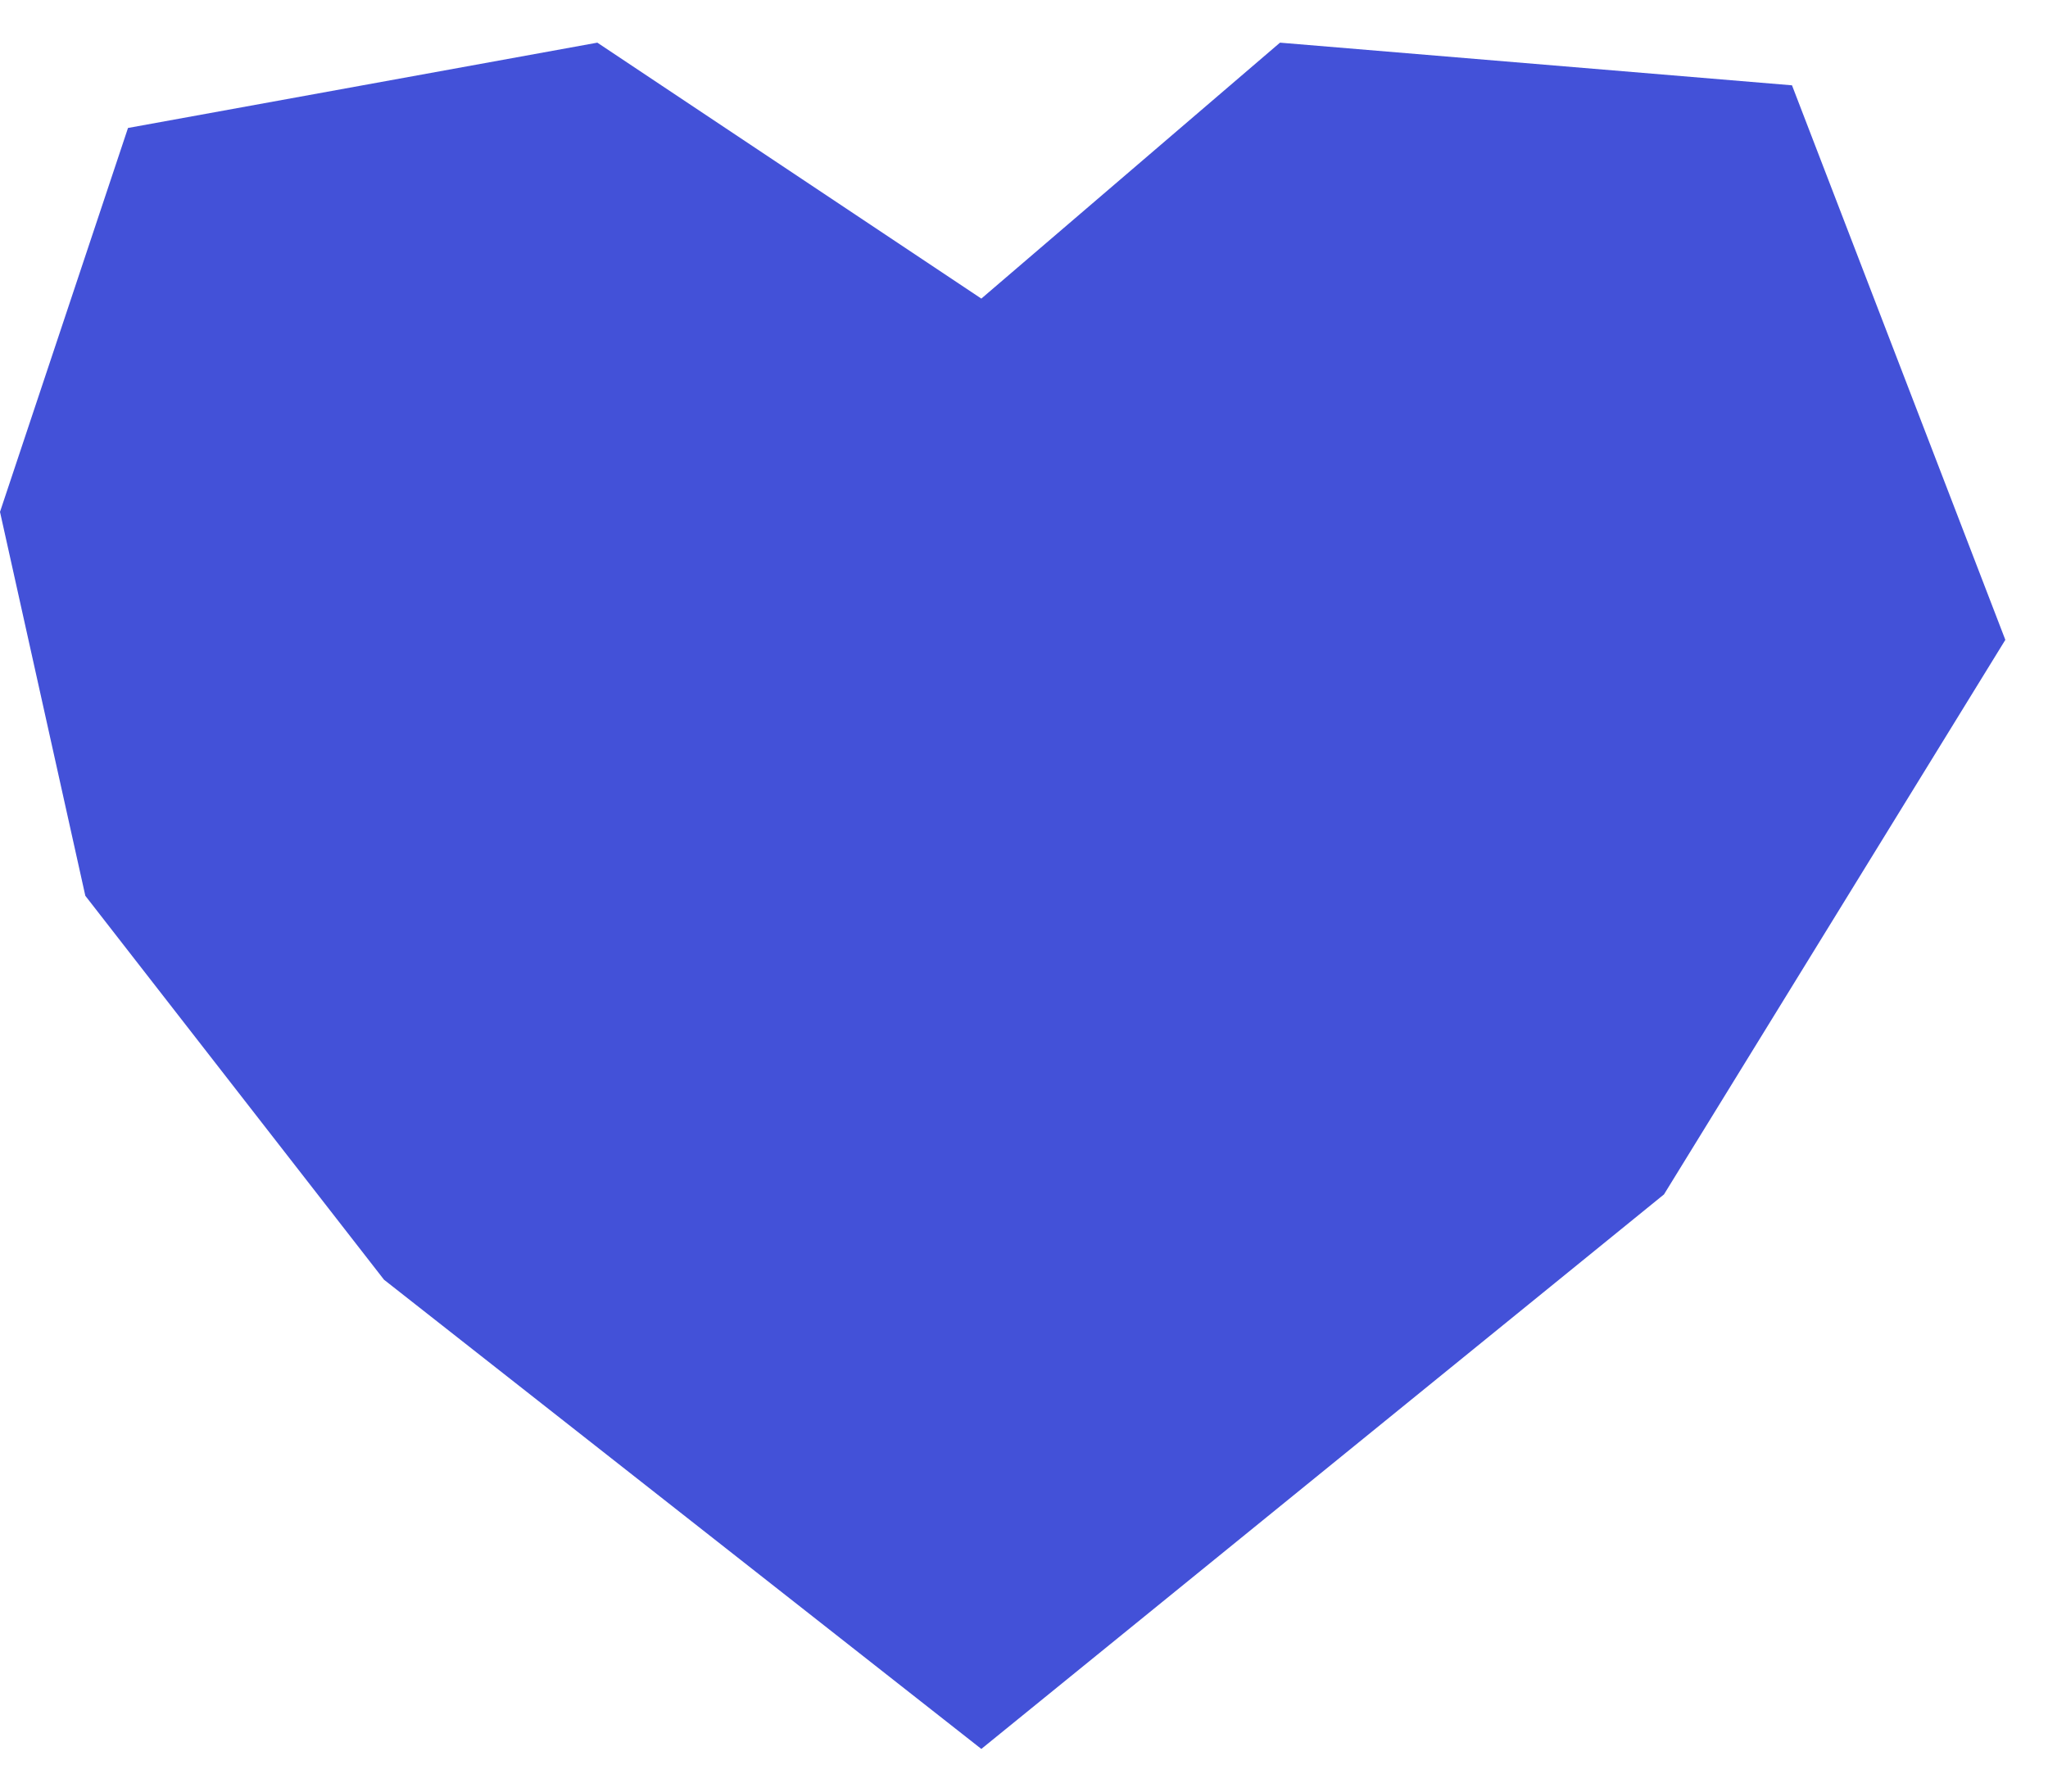<svg width="24" height="21" viewBox="0 0 24 21" fill="none" xmlns="http://www.w3.org/2000/svg">
<path d="M1.5 1.5L7 0.5L11.5 3.5L15 0.5L21 1L23.5 7.5L19.5 14L11.5 20.5L4.5 15L1 10.5L0 6L1.5 1.5Z" fill="#4351D8"/>
</svg>
